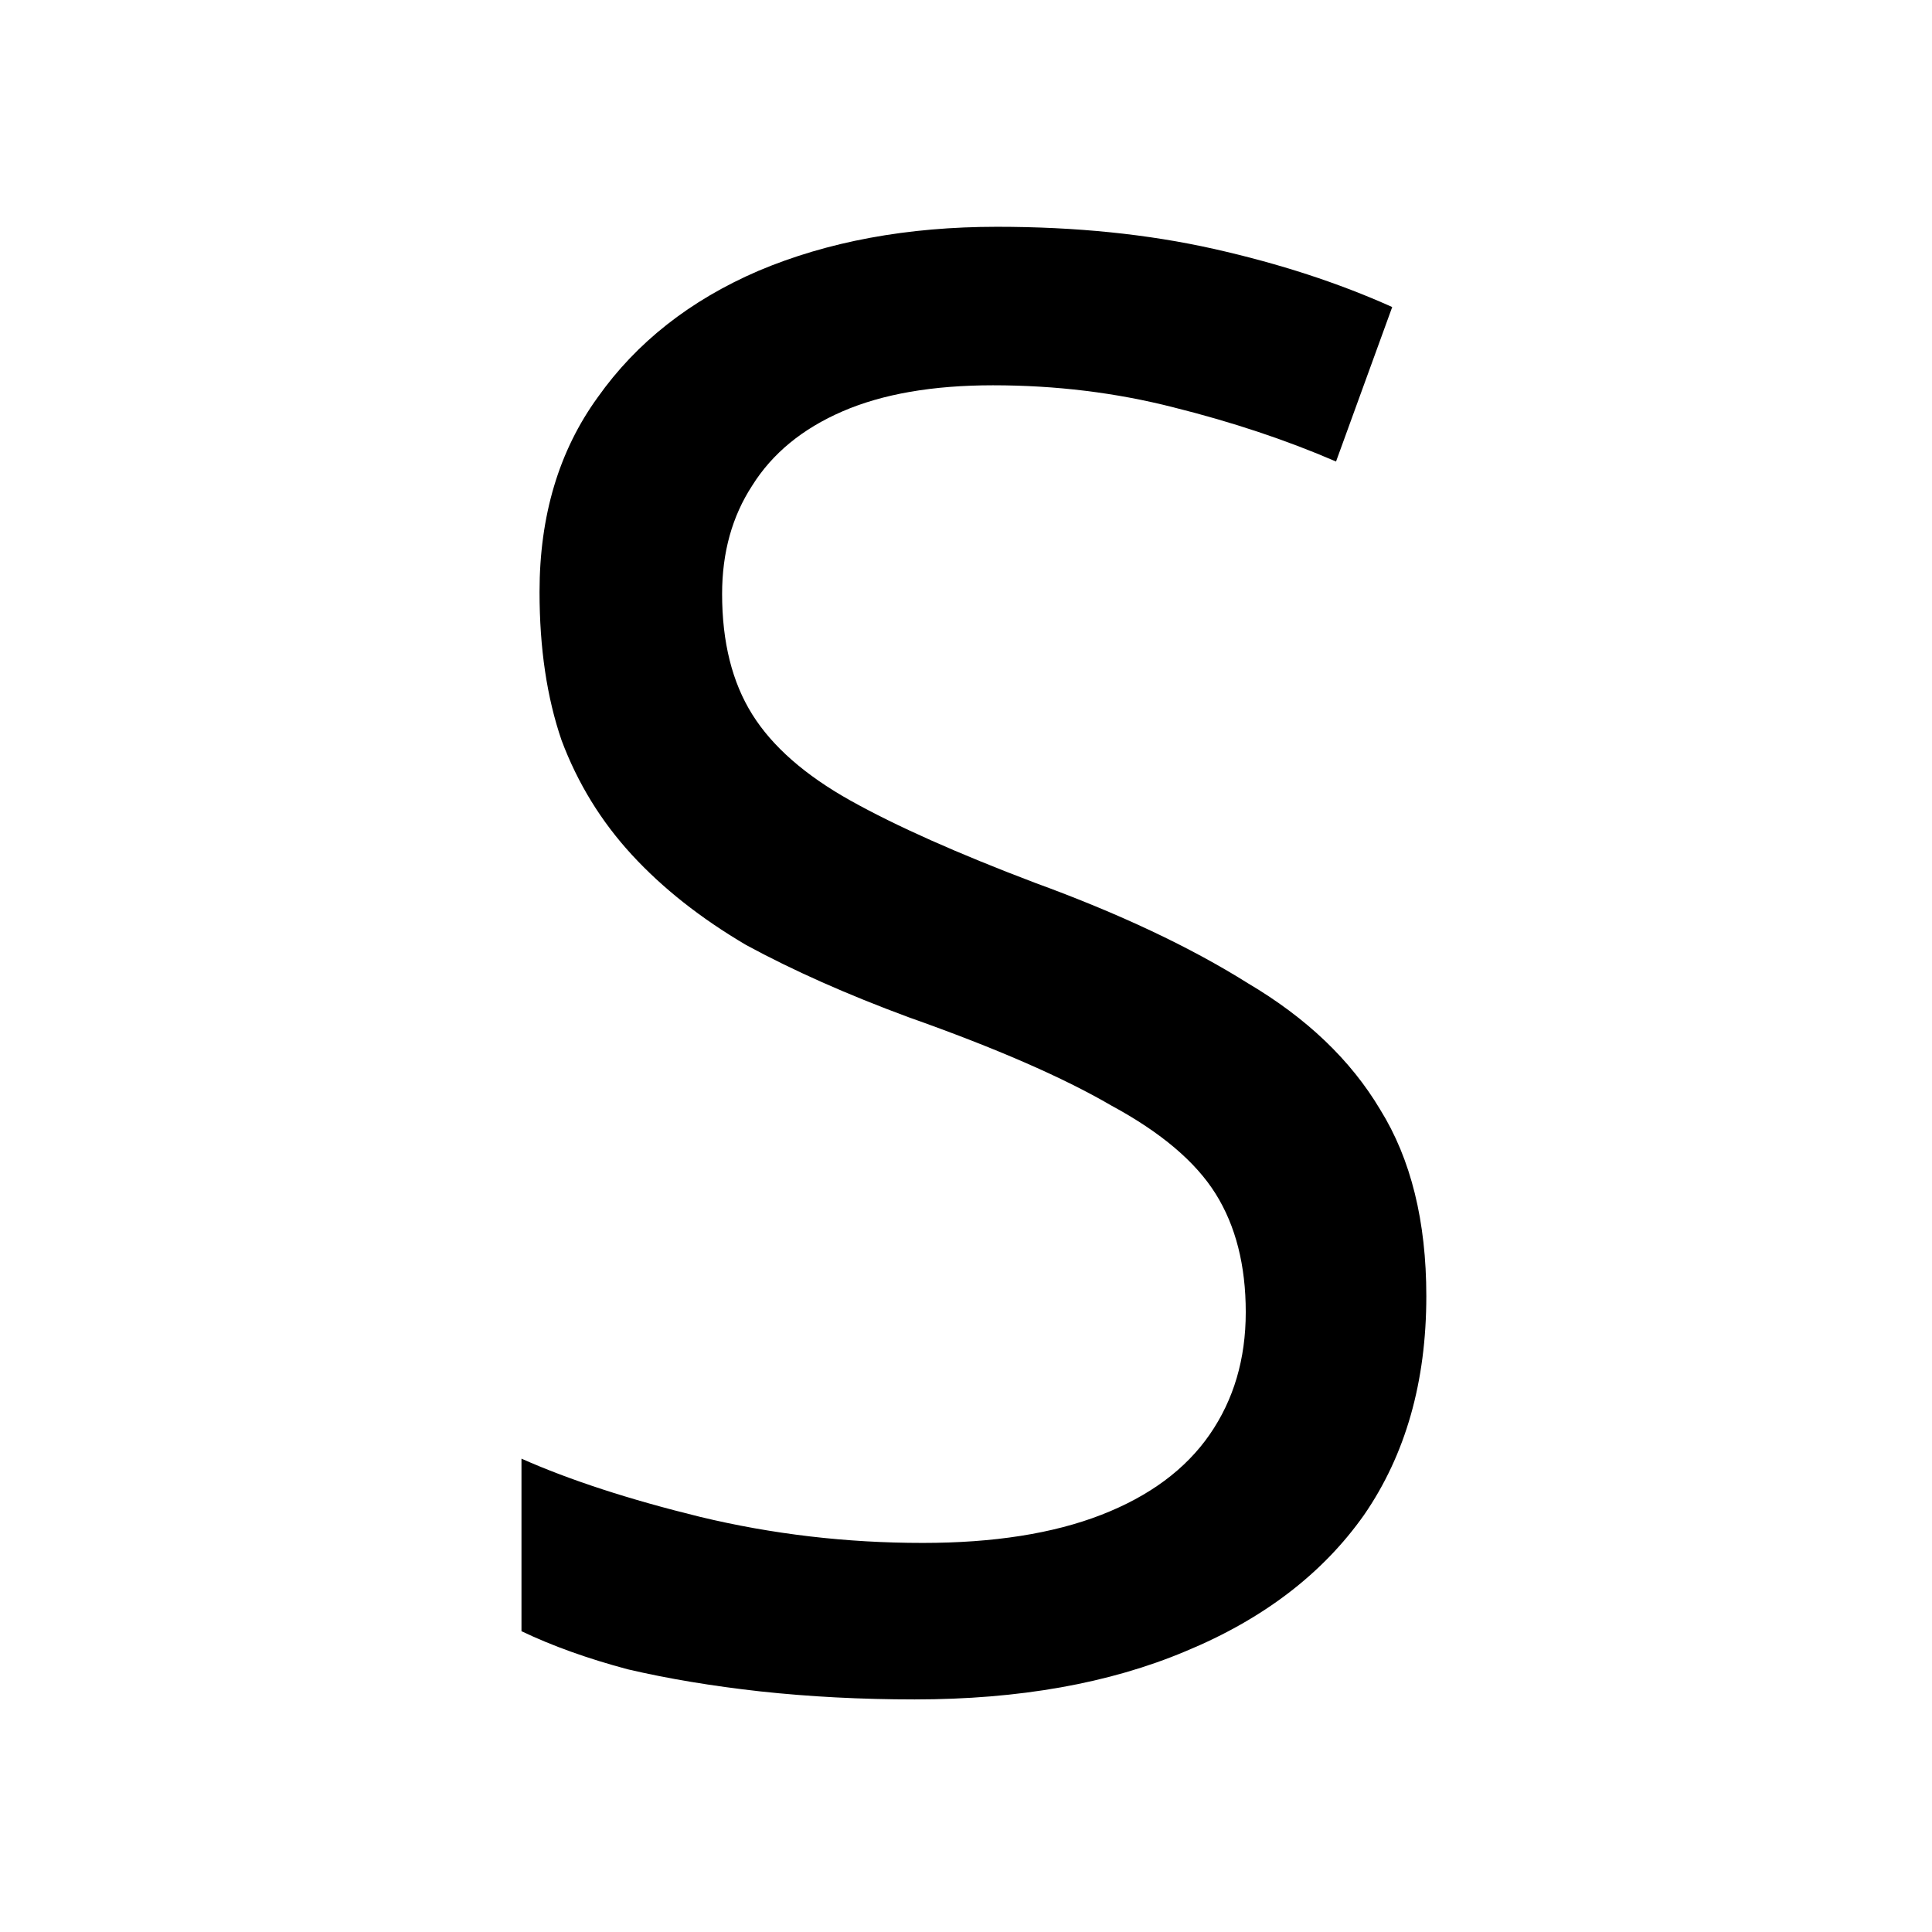 <svg width="260" height="260" viewBox="0 0 260 260" fill="none" xmlns="http://www.w3.org/2000/svg">
<rect x="0" y="0" width="260" height="260" fill="#808080" stroke="none"/>
<g clip-path="url(#clip0_7_2)">
<rect width="260" height="260" fill="white"/>
<path d="M191.948 174.43C191.948 185.95 189.158 195.76 183.578 203.86C177.998 211.78 169.988 217.9 159.548 222.22C149.288 226.54 137.138 228.7 123.098 228.7C115.898 228.7 108.968 228.34 102.308 227.62C95.828 226.9 89.888 225.91 84.488 224.65C79.088 223.21 74.318 221.5 70.178 219.52V196.3C76.658 199.18 84.668 201.79 94.208 204.13C103.928 206.47 113.918 207.64 124.178 207.64C133.718 207.64 141.728 206.38 148.208 203.86C154.688 201.34 159.548 197.74 162.788 193.06C166.028 188.38 167.648 182.89 167.648 176.59C167.648 170.29 166.298 164.98 163.598 160.66C160.898 156.34 156.218 152.38 149.558 148.78C143.078 145 133.988 141.04 122.288 136.9C114.008 133.84 106.718 130.6 100.418 127.18C94.298 123.58 89.168 119.53 85.028 115.03C80.888 110.53 77.738 105.4 75.578 99.64C73.598 93.88 72.608 87.22 72.608 79.66C72.608 69.4 75.218 60.67 80.438 53.47C85.658 46.09 92.858 40.42 102.038 36.46C111.398 32.5 122.108 30.52 134.168 30.52C144.788 30.52 154.508 31.51 163.328 33.49C172.148 35.47 180.158 38.08 187.358 41.32L179.798 62.11C173.138 59.23 165.848 56.8 157.928 54.82C150.188 52.84 142.088 51.85 133.628 51.85C125.528 51.85 118.778 53.02 113.378 55.36C107.978 57.7 103.928 61.03 101.228 65.35C98.528 69.49 97.178 74.35 97.178 79.93C97.178 86.41 98.528 91.81 101.228 96.13C103.928 100.45 108.338 104.32 114.458 107.74C120.578 111.16 128.858 114.85 139.298 118.81C150.638 122.95 160.178 127.45 167.918 132.31C175.838 136.99 181.778 142.66 185.738 149.32C189.878 155.98 191.948 164.35 191.948 174.43Z" fill="black"/>
</g>
<defs>
<clipPath id="clip0_7_2">
<rect width="260" height="260" fill="white"/>
</clipPath>
</defs>
</svg>
